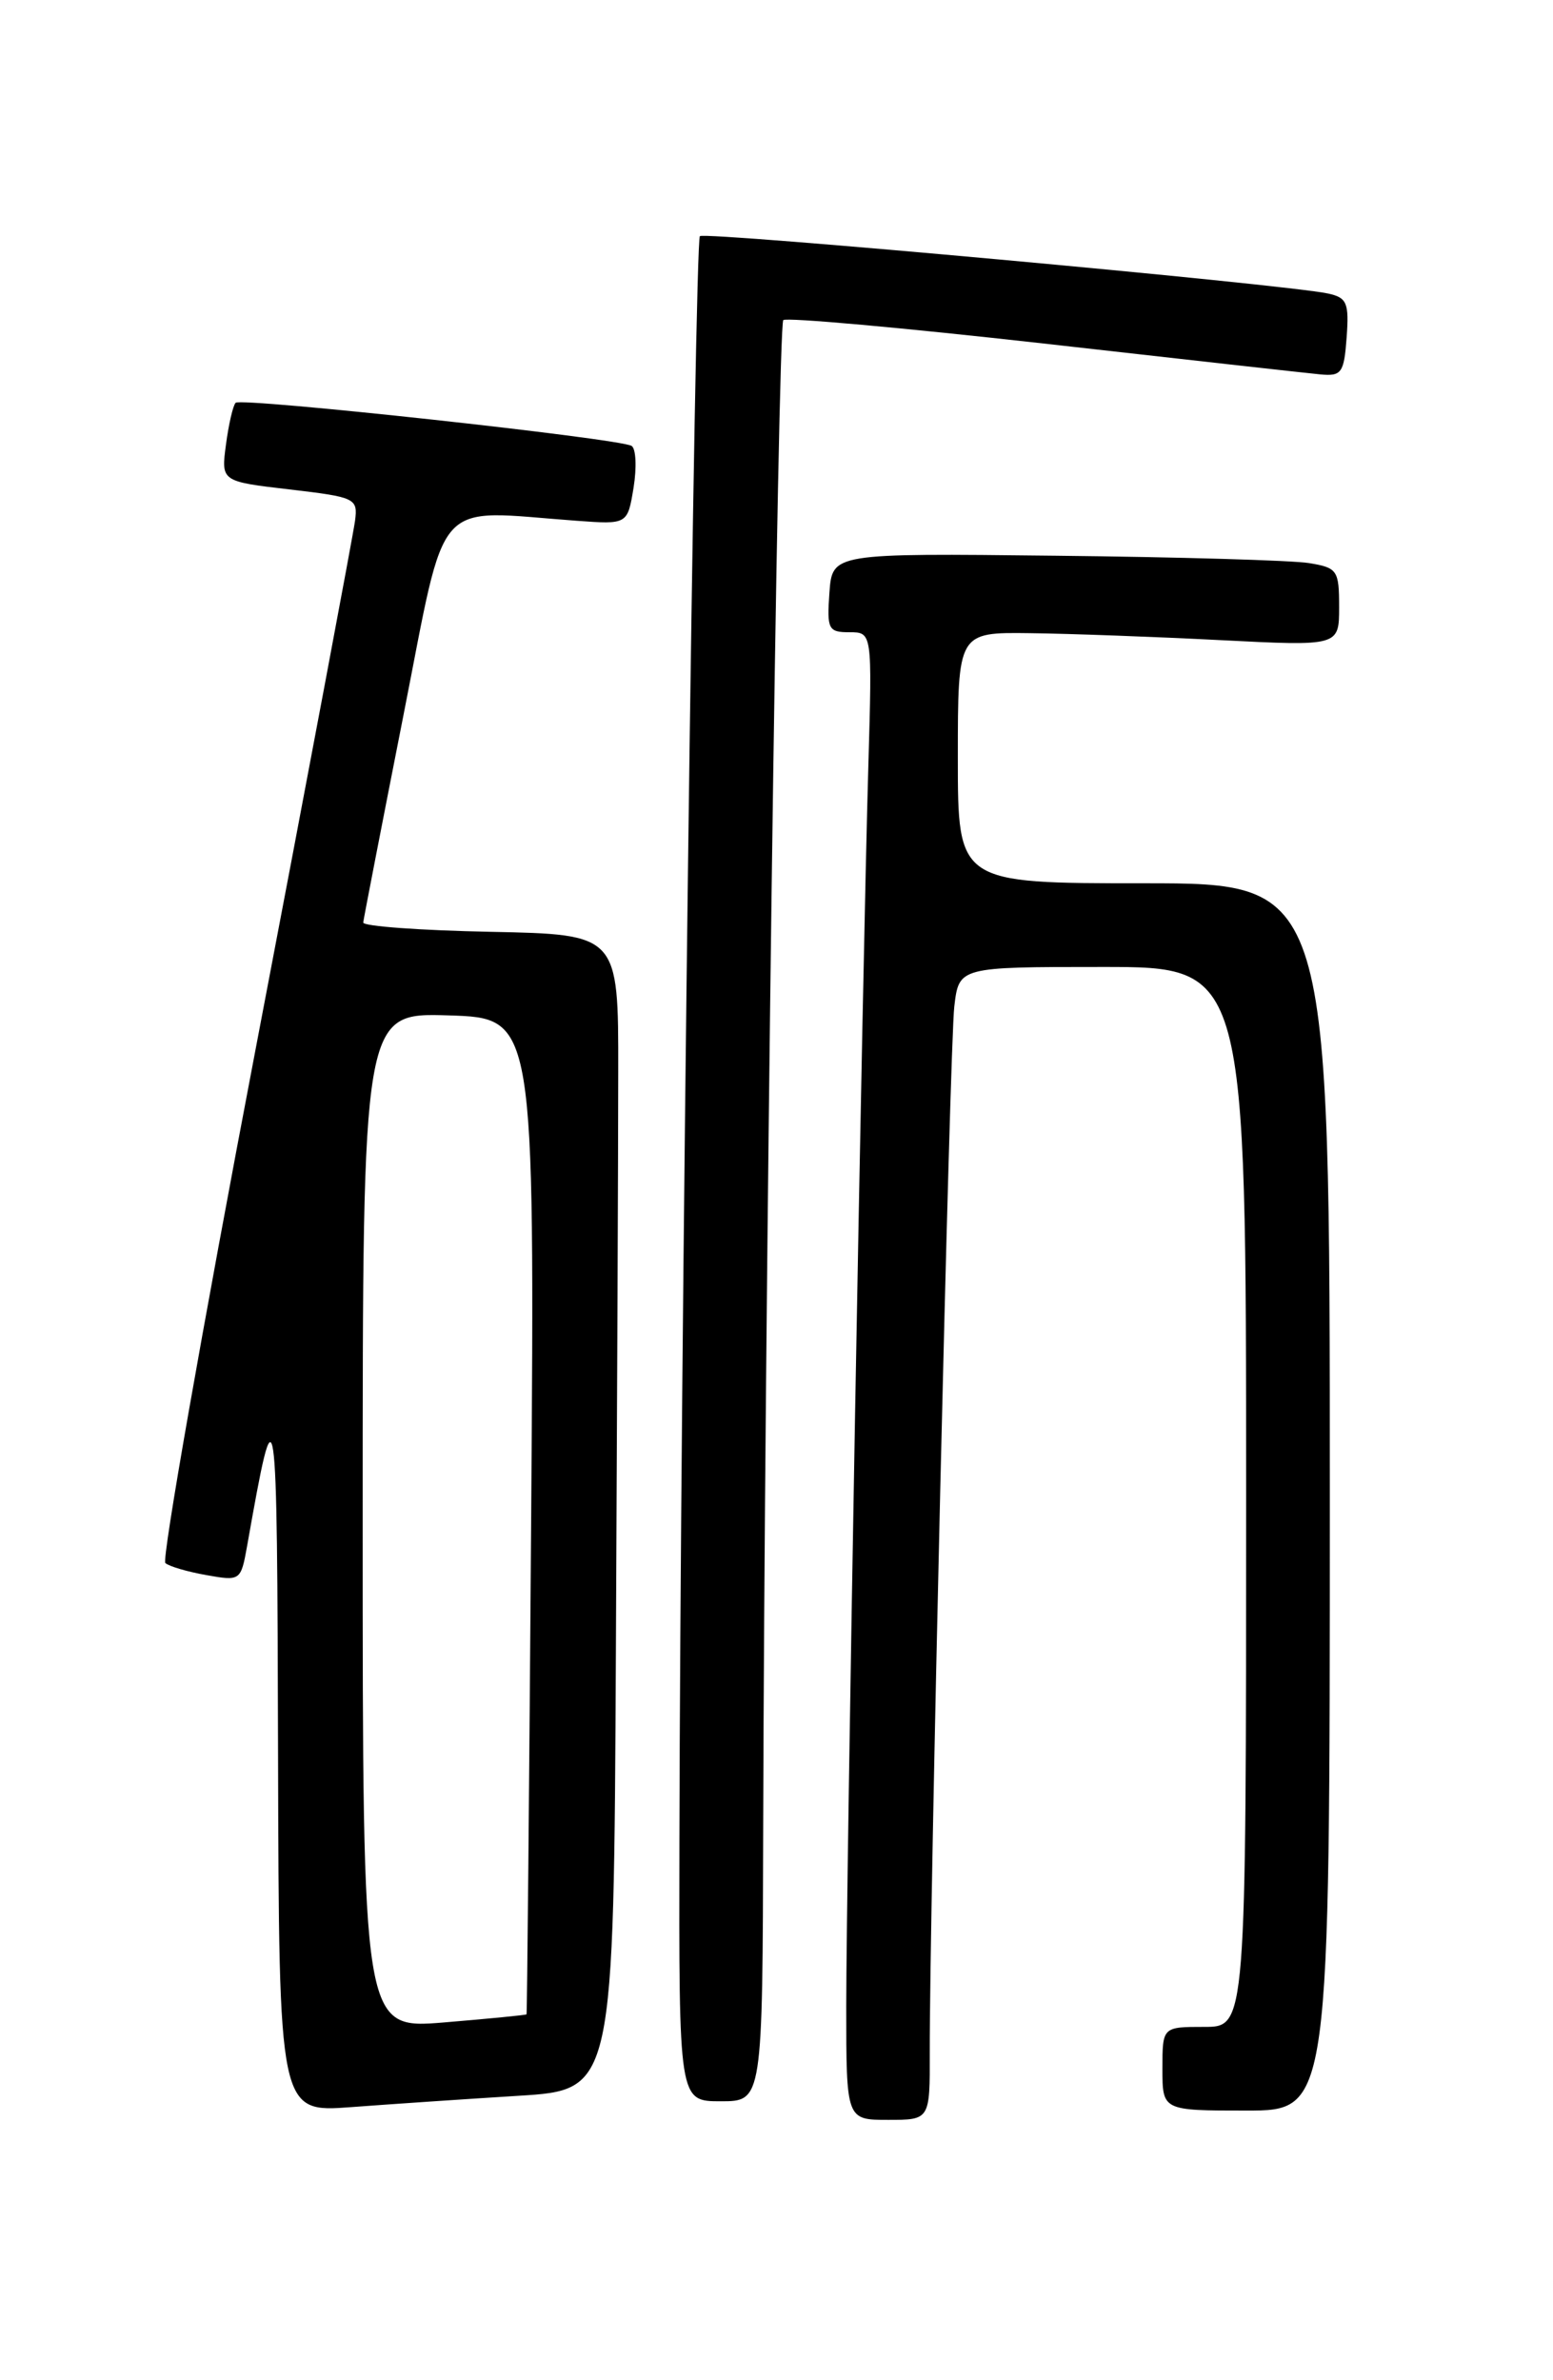 <?xml version="1.0" encoding="UTF-8" standalone="no"?>
<!DOCTYPE svg PUBLIC "-//W3C//DTD SVG 1.1//EN" "http://www.w3.org/Graphics/SVG/1.1/DTD/svg11.dtd" >
<svg xmlns="http://www.w3.org/2000/svg" xmlns:xlink="http://www.w3.org/1999/xlink" version="1.1" viewBox="0 0 167 256">
 <g >
 <path fill="currentColor"
d=" M 99.98 220.75 C 99.95 205.65 102.13 112.31 102.62 108.25 C 103.12 104.00 103.12 104.00 118.56 104.00 C 134.00 104.00 134.00 104.00 134.00 161.00 C 134.00 218.00 134.00 218.00 129.50 218.00 C 125.00 218.00 125.00 218.00 125.00 222.50 C 125.00 227.00 125.00 227.00 134.00 227.00 C 143.00 227.00 143.00 227.00 143.00 161.00 C 143.00 95.00 143.00 95.00 123.00 95.00 C 103.00 95.00 103.00 95.00 103.00 81.50 C 103.00 68.00 103.00 68.00 110.75 68.10 C 115.01 68.15 124.24 68.49 131.25 68.85 C 144.00 69.50 144.00 69.50 144.00 65.30 C 144.00 61.33 143.82 61.06 140.75 60.56 C 138.96 60.27 126.70 59.91 113.50 59.77 C 89.50 59.50 89.50 59.50 89.19 63.75 C 88.91 67.68 89.07 68.00 91.34 68.00 C 93.79 68.00 93.79 68.00 93.38 82.25 C 92.74 104.14 91.00 201.96 91.00 215.75 C 91.00 228.00 91.00 228.00 95.50 228.00 C 100.00 228.00 100.00 228.00 99.98 220.75 Z  M 55.75 225.41 C 66.00 224.78 66.00 224.78 66.23 177.39 C 66.36 151.33 66.48 123.36 66.48 115.25 C 66.50 100.50 66.50 100.50 52.75 100.22 C 45.19 100.07 39.03 99.62 39.06 99.22 C 39.10 98.82 41.04 88.83 43.37 77.00 C 48.12 52.92 46.40 54.87 61.99 56.01 C 67.48 56.41 67.48 56.41 68.13 52.45 C 68.48 50.28 68.39 48.26 67.92 47.96 C 66.65 47.16 25.94 42.73 25.34 43.32 C 25.06 43.60 24.59 45.62 24.30 47.81 C 23.77 51.78 23.77 51.78 31.13 52.64 C 38.22 53.47 38.49 53.59 38.18 56.00 C 38.00 57.38 33.18 83.02 27.46 112.98 C 21.74 142.94 17.38 167.75 17.78 168.11 C 18.18 168.47 20.16 169.05 22.20 169.41 C 25.85 170.06 25.90 170.02 26.57 166.29 C 29.71 148.54 29.80 149.09 29.90 188.85 C 30.00 227.21 30.00 227.21 37.75 226.63 C 42.01 226.31 50.11 225.76 55.75 225.41 Z  M 82.07 196.25 C 82.20 142.96 83.64 35.03 84.23 34.43 C 84.55 34.12 97.12 35.25 112.16 36.94 C 127.20 38.64 140.62 40.14 142.00 40.27 C 144.27 40.48 144.53 40.11 144.81 36.28 C 145.08 32.57 144.84 32.01 142.81 31.57 C 138.18 30.57 75.79 24.88 75.26 25.40 C 74.71 25.96 73.16 146.78 73.06 197.75 C 73.00 226.00 73.00 226.00 77.50 226.00 C 82.00 226.00 82.00 226.00 82.07 196.25 Z  M 39.00 163.58 C 39.00 108.92 39.00 108.92 48.25 109.21 C 57.50 109.50 57.50 109.50 57.12 163.00 C 56.91 192.43 56.68 216.57 56.62 216.65 C 56.55 216.73 52.56 217.12 47.75 217.52 C 39.00 218.24 39.00 218.24 39.00 163.58 Z "/>
</g>
</svg>